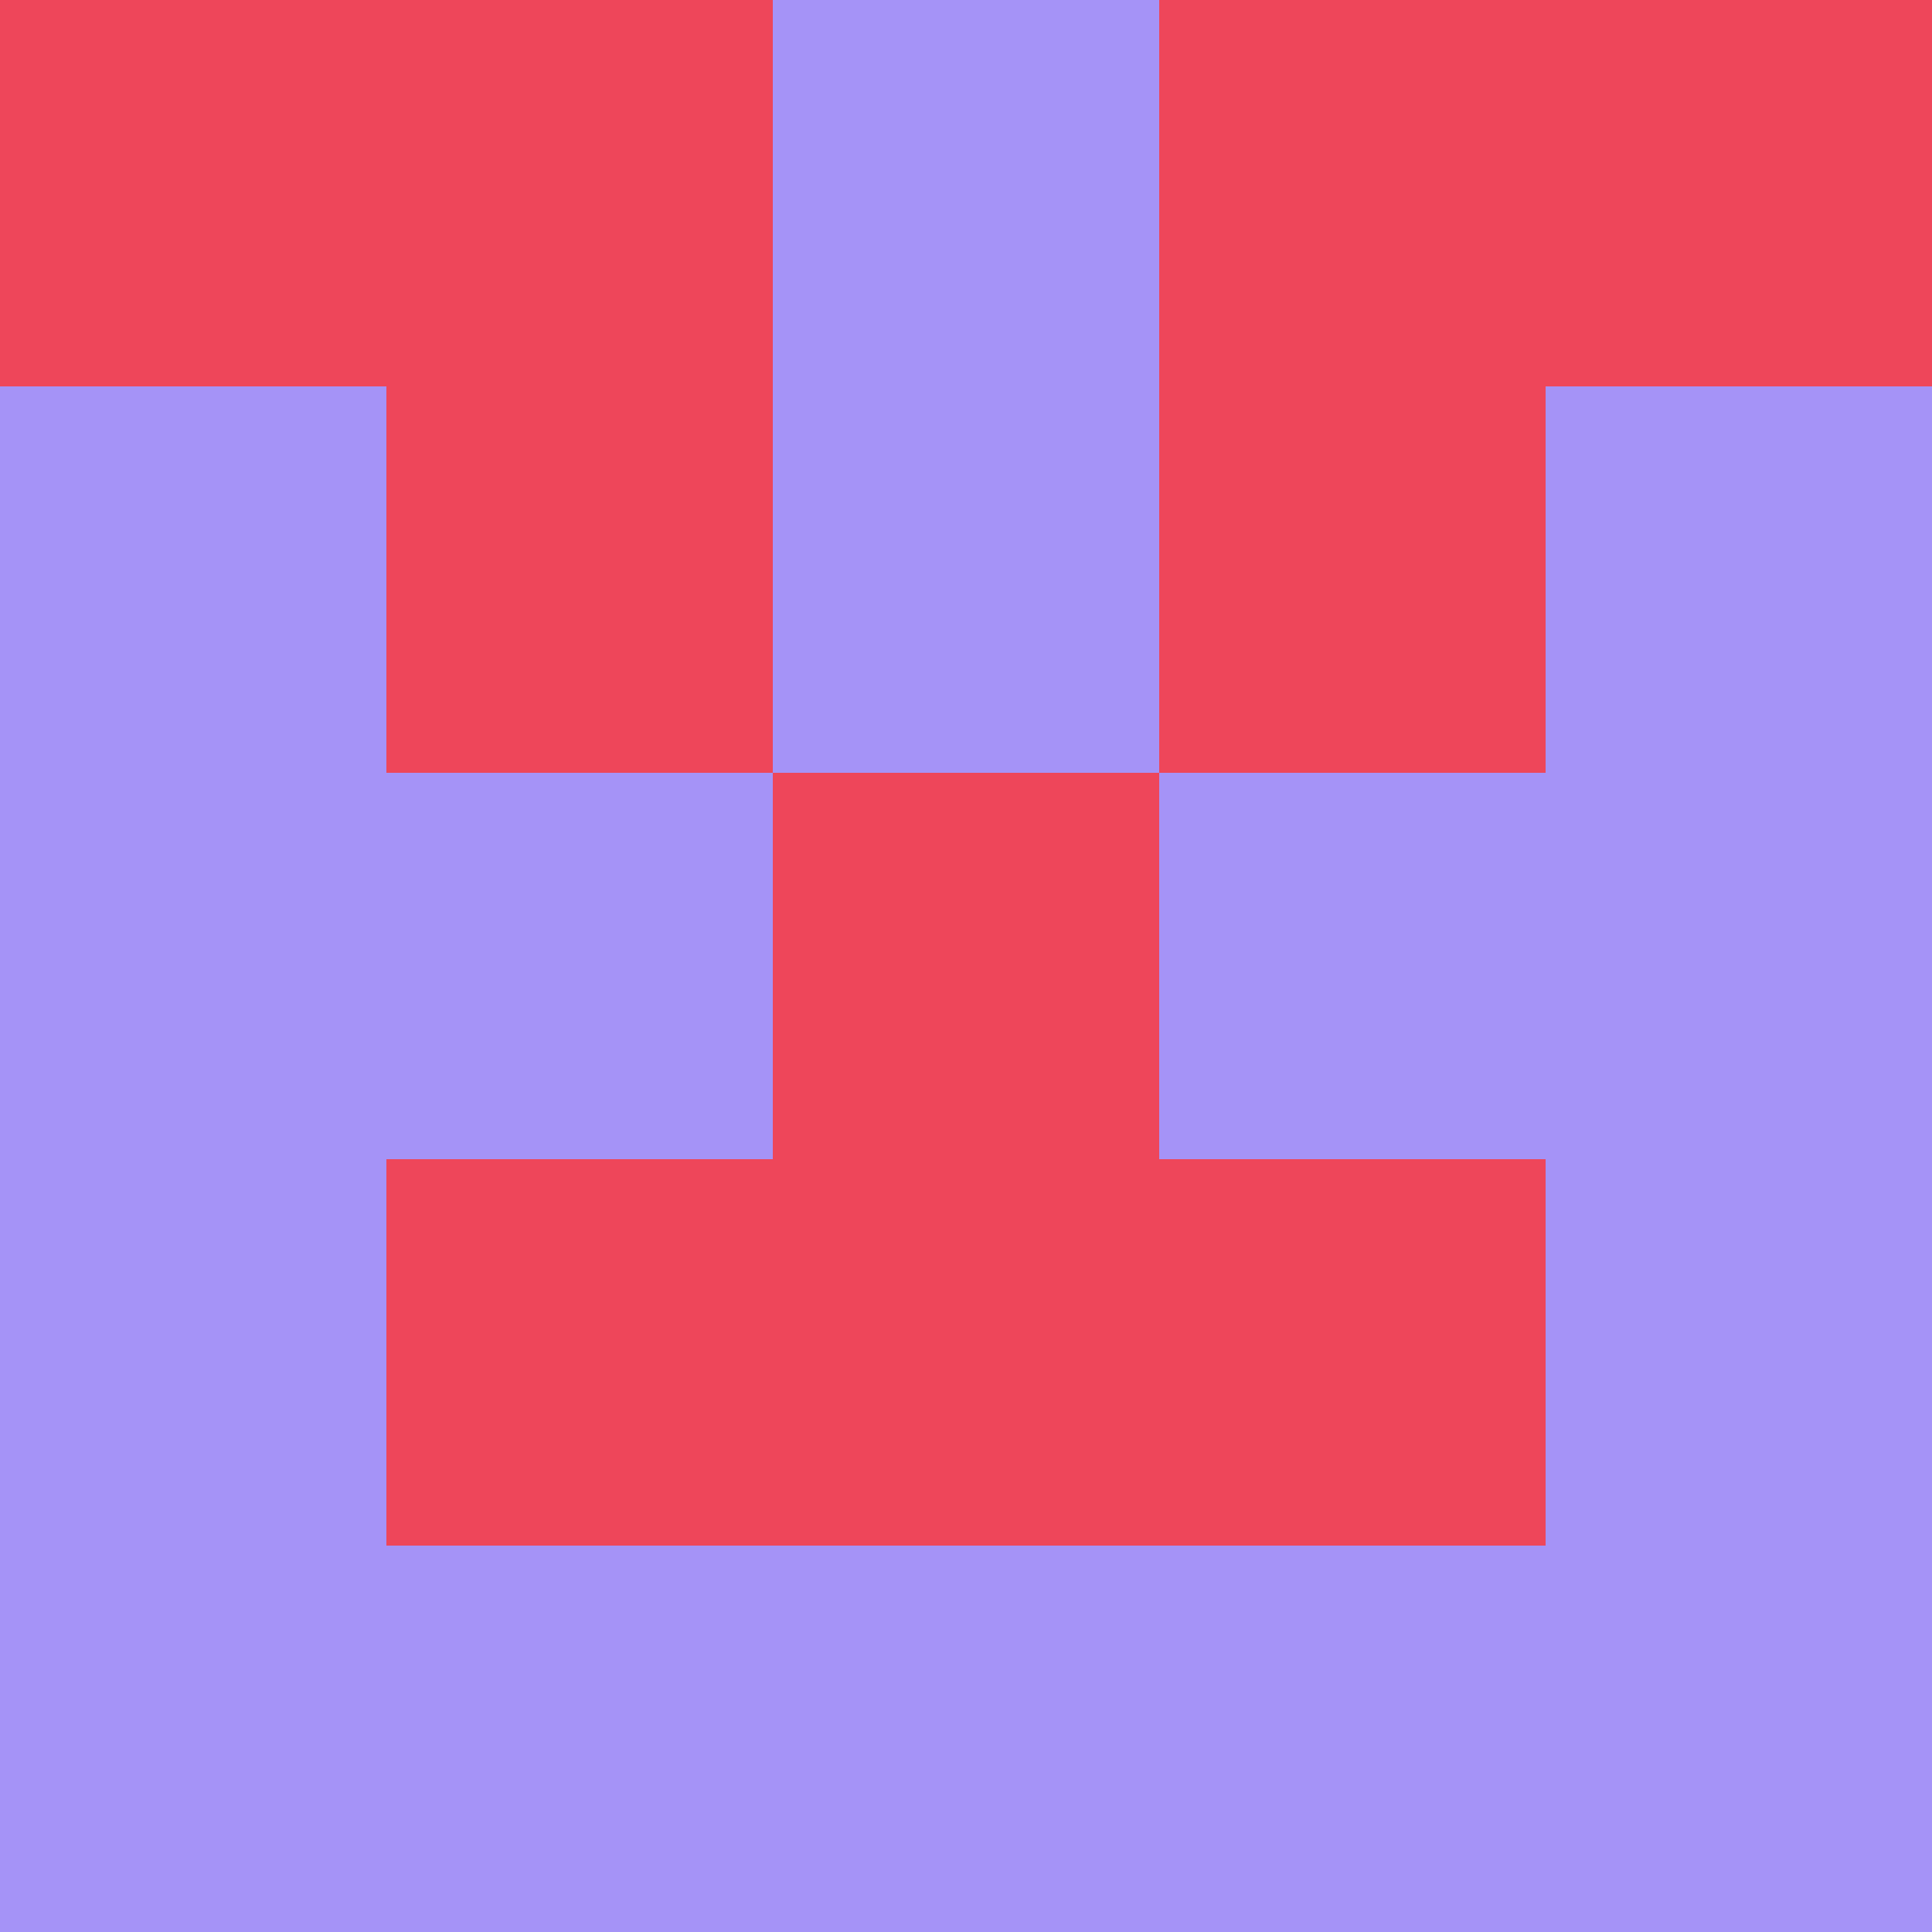 <?xml version="1.0" encoding="utf-8"?>
<!DOCTYPE svg PUBLIC "-//W3C//DTD SVG 20010904//EN"
"http://www.w3.org/TR/2001/REC-SVG-20010904/DTD/svg10.dtd">
<svg viewBox="0 0 5 5" height="100" width="100" xml:lang="fr"
     xmlns="http://www.w3.org/2000/svg"
     xmlns:xlink="http://www.w3.org/1999/xlink">
                        <rect x="0" y="0" height="1" width="1" fill="#EE465A"/>
                    <rect x="4" y="0" height="1" width="1" fill="#EE465A"/>
                    <rect x="1" y="0" height="1" width="1" fill="#EE465A"/>
                    <rect x="3" y="0" height="1" width="1" fill="#EE465A"/>
                    <rect x="2" y="0" height="1" width="1" fill="#A593F7"/>
                                <rect x="0" y="1" height="1" width="1" fill="#A593F7"/>
                    <rect x="4" y="1" height="1" width="1" fill="#A593F7"/>
                    <rect x="1" y="1" height="1" width="1" fill="#EE465A"/>
                    <rect x="3" y="1" height="1" width="1" fill="#EE465A"/>
                    <rect x="2" y="1" height="1" width="1" fill="#A593F7"/>
                                <rect x="0" y="2" height="1" width="1" fill="#A593F7"/>
                    <rect x="4" y="2" height="1" width="1" fill="#A593F7"/>
                    <rect x="1" y="2" height="1" width="1" fill="#A593F7"/>
                    <rect x="3" y="2" height="1" width="1" fill="#A593F7"/>
                    <rect x="2" y="2" height="1" width="1" fill="#EE465A"/>
                                <rect x="0" y="3" height="1" width="1" fill="#A593F7"/>
                    <rect x="4" y="3" height="1" width="1" fill="#A593F7"/>
                    <rect x="1" y="3" height="1" width="1" fill="#EE465A"/>
                    <rect x="3" y="3" height="1" width="1" fill="#EE465A"/>
                    <rect x="2" y="3" height="1" width="1" fill="#EE465A"/>
                                <rect x="0" y="4" height="1" width="1" fill="#A593F7"/>
                    <rect x="4" y="4" height="1" width="1" fill="#A593F7"/>
                    <rect x="1" y="4" height="1" width="1" fill="#A593F7"/>
                    <rect x="3" y="4" height="1" width="1" fill="#A593F7"/>
                    <rect x="2" y="4" height="1" width="1" fill="#A593F7"/>
            </svg>